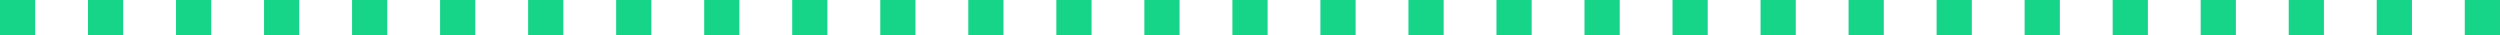 <svg xmlns="http://www.w3.org/2000/svg" viewBox="0 0 142 2" width="142" height="2">
<defs>
    <style>
      .cls-1 {
        fill: #16d488;
        fill-rule: evenodd;
      }
    </style>
  </defs>
  <path id="Rectangle_580_copy_16" data-name="Rectangle 580 copy 16" class="cls-1" d="M331,1070h2v2h-2v-2Zm10,0h2v2h-2v-2Zm10,0h2v2h-2v-2Zm10,0h2v2h-2v-2Zm10,0h2v2h-2v-2Zm10,0h2v2h-2v-2Zm10,0h2v2h-2v-2Zm10,0h2v2h-2v-2Zm10,0h2v2h-2v-2Zm10,0h2v2h-2v-2Zm-85,0h2v2h-2v-2Zm10,0h2v2h-2v-2Zm10,0h2v2h-2v-2Zm10,0h2v2h-2v-2Zm10,0h2v2h-2v-2Zm10,0h2v2h-2v-2Zm10,0h2v2h-2v-2Zm10,0h2v2h-2v-2Zm10,0h2v2h-2v-2Zm-135,0h2v2h-2v-2Zm10,0h2v2h-2v-2Zm10,0h2v2h-2v-2Zm10,0h2v2h-2v-2Zm10,0h2v2h-2v-2Zm-35,0h2v2h-2v-2Zm10,0h2v2h-2v-2Zm10,0h2v2h-2v-2Zm10,0h2v2h-2v-2Zm10,0h2v2h-2v-2Z" transform="translate(-281 -1070)"/>
</svg>
